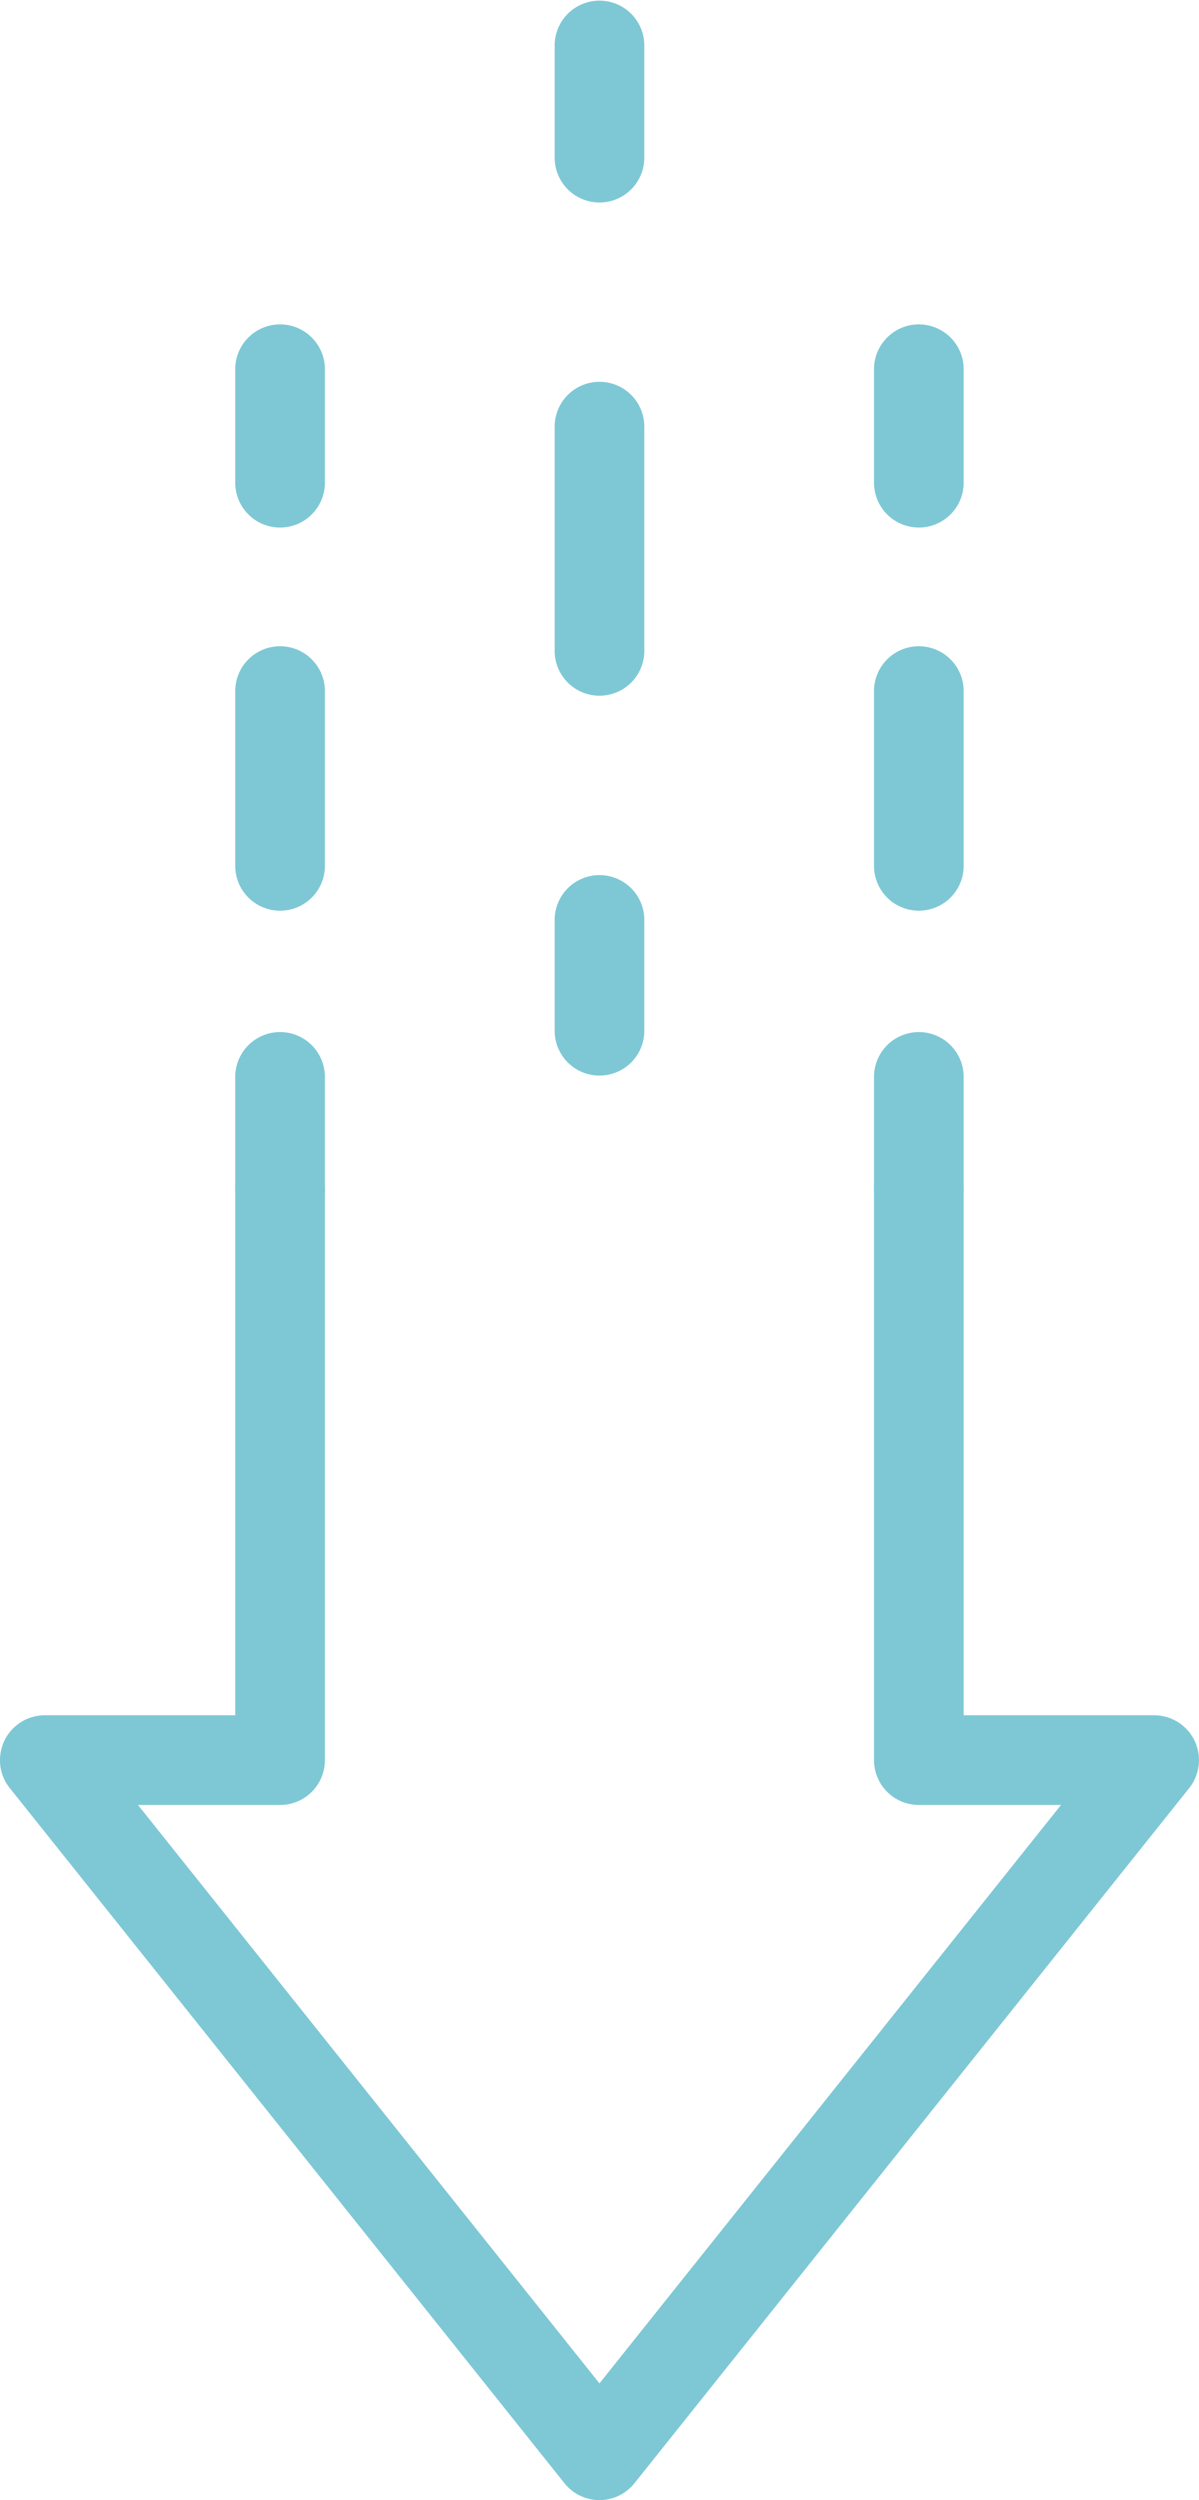 <svg width="113.88" height="237.336" xmlns="http://www.w3.org/2000/svg"><g fill="#7ec8d6" data-name="Group 1390"><path d="M83.013 112.813v-10.646a4.258 4.258 0 0 1 8.515 0v10.646a4.258 4.258 0 1 1-8.515 0Z" data-name="Path 990"/><path d="M83.013 82.261v-16.59a4.258 4.258 0 1 1 8.515 0v16.59a4.258 4.258 0 0 1-8.515 0Z" data-name="Path 991"/><path d="M83.013 45.757v-10.64a4.258 4.258 0 1 1 8.515 0v10.64a4.258 4.258 0 1 1-8.515 0Z" data-name="Path 992"/><path d="M0 167.091a4.318 4.318 0 0 1 .416-1.848 4.261 4.261 0 0 1 3.839-2.412h18.089v-50.022a4.258 4.258 0 0 1 8.515 0v54.282a4.253 4.253 0 0 1-4.254 4.254h-13.5l43.831 54.91 43.838-54.91H87.267a4.253 4.253 0 0 1-4.254-4.254v-54.282a4.258 4.258 0 0 1 8.515 0v50.021h18.089a4.259 4.259 0 0 1 3.331 6.915l-52.688 65.99a4.253 4.253 0 0 1-6.648 0L.93 169.745a4.21 4.21 0 0 1-.93-2.654Z" data-name="Path 993"/><path d="M22.343 45.757v-10.64a4.258 4.258 0 1 1 8.515 0v10.64a4.258 4.258 0 1 1-8.515 0Z" data-name="Path 994"/><path d="M22.343 82.261v-16.59a4.258 4.258 0 1 1 8.515 0v16.59a4.258 4.258 0 0 1-8.515 0Z" data-name="Path 995"/><path d="M22.343 112.813v-10.646a4.258 4.258 0 0 1 8.515 0v10.646a4.258 4.258 0 1 1-8.515 0Z" data-name="Path 996"/><path d="M52.681 97.913V87.267a4.258 4.258 0 0 1 8.515 0v10.646a4.258 4.258 0 0 1-8.515 0Z" data-name="Path 997"/><path d="M52.681 61.722V40.438a4.258 4.258 0 0 1 8.515 0v21.284a4.258 4.258 0 1 1-8.515 0Z" data-name="Path 998"/><path d="M52.681 14.9V4.254a4.258 4.258 0 0 1 8.515 0V14.9a4.258 4.258 0 1 1-8.515 0Z" data-name="Path 999"/></g></svg>